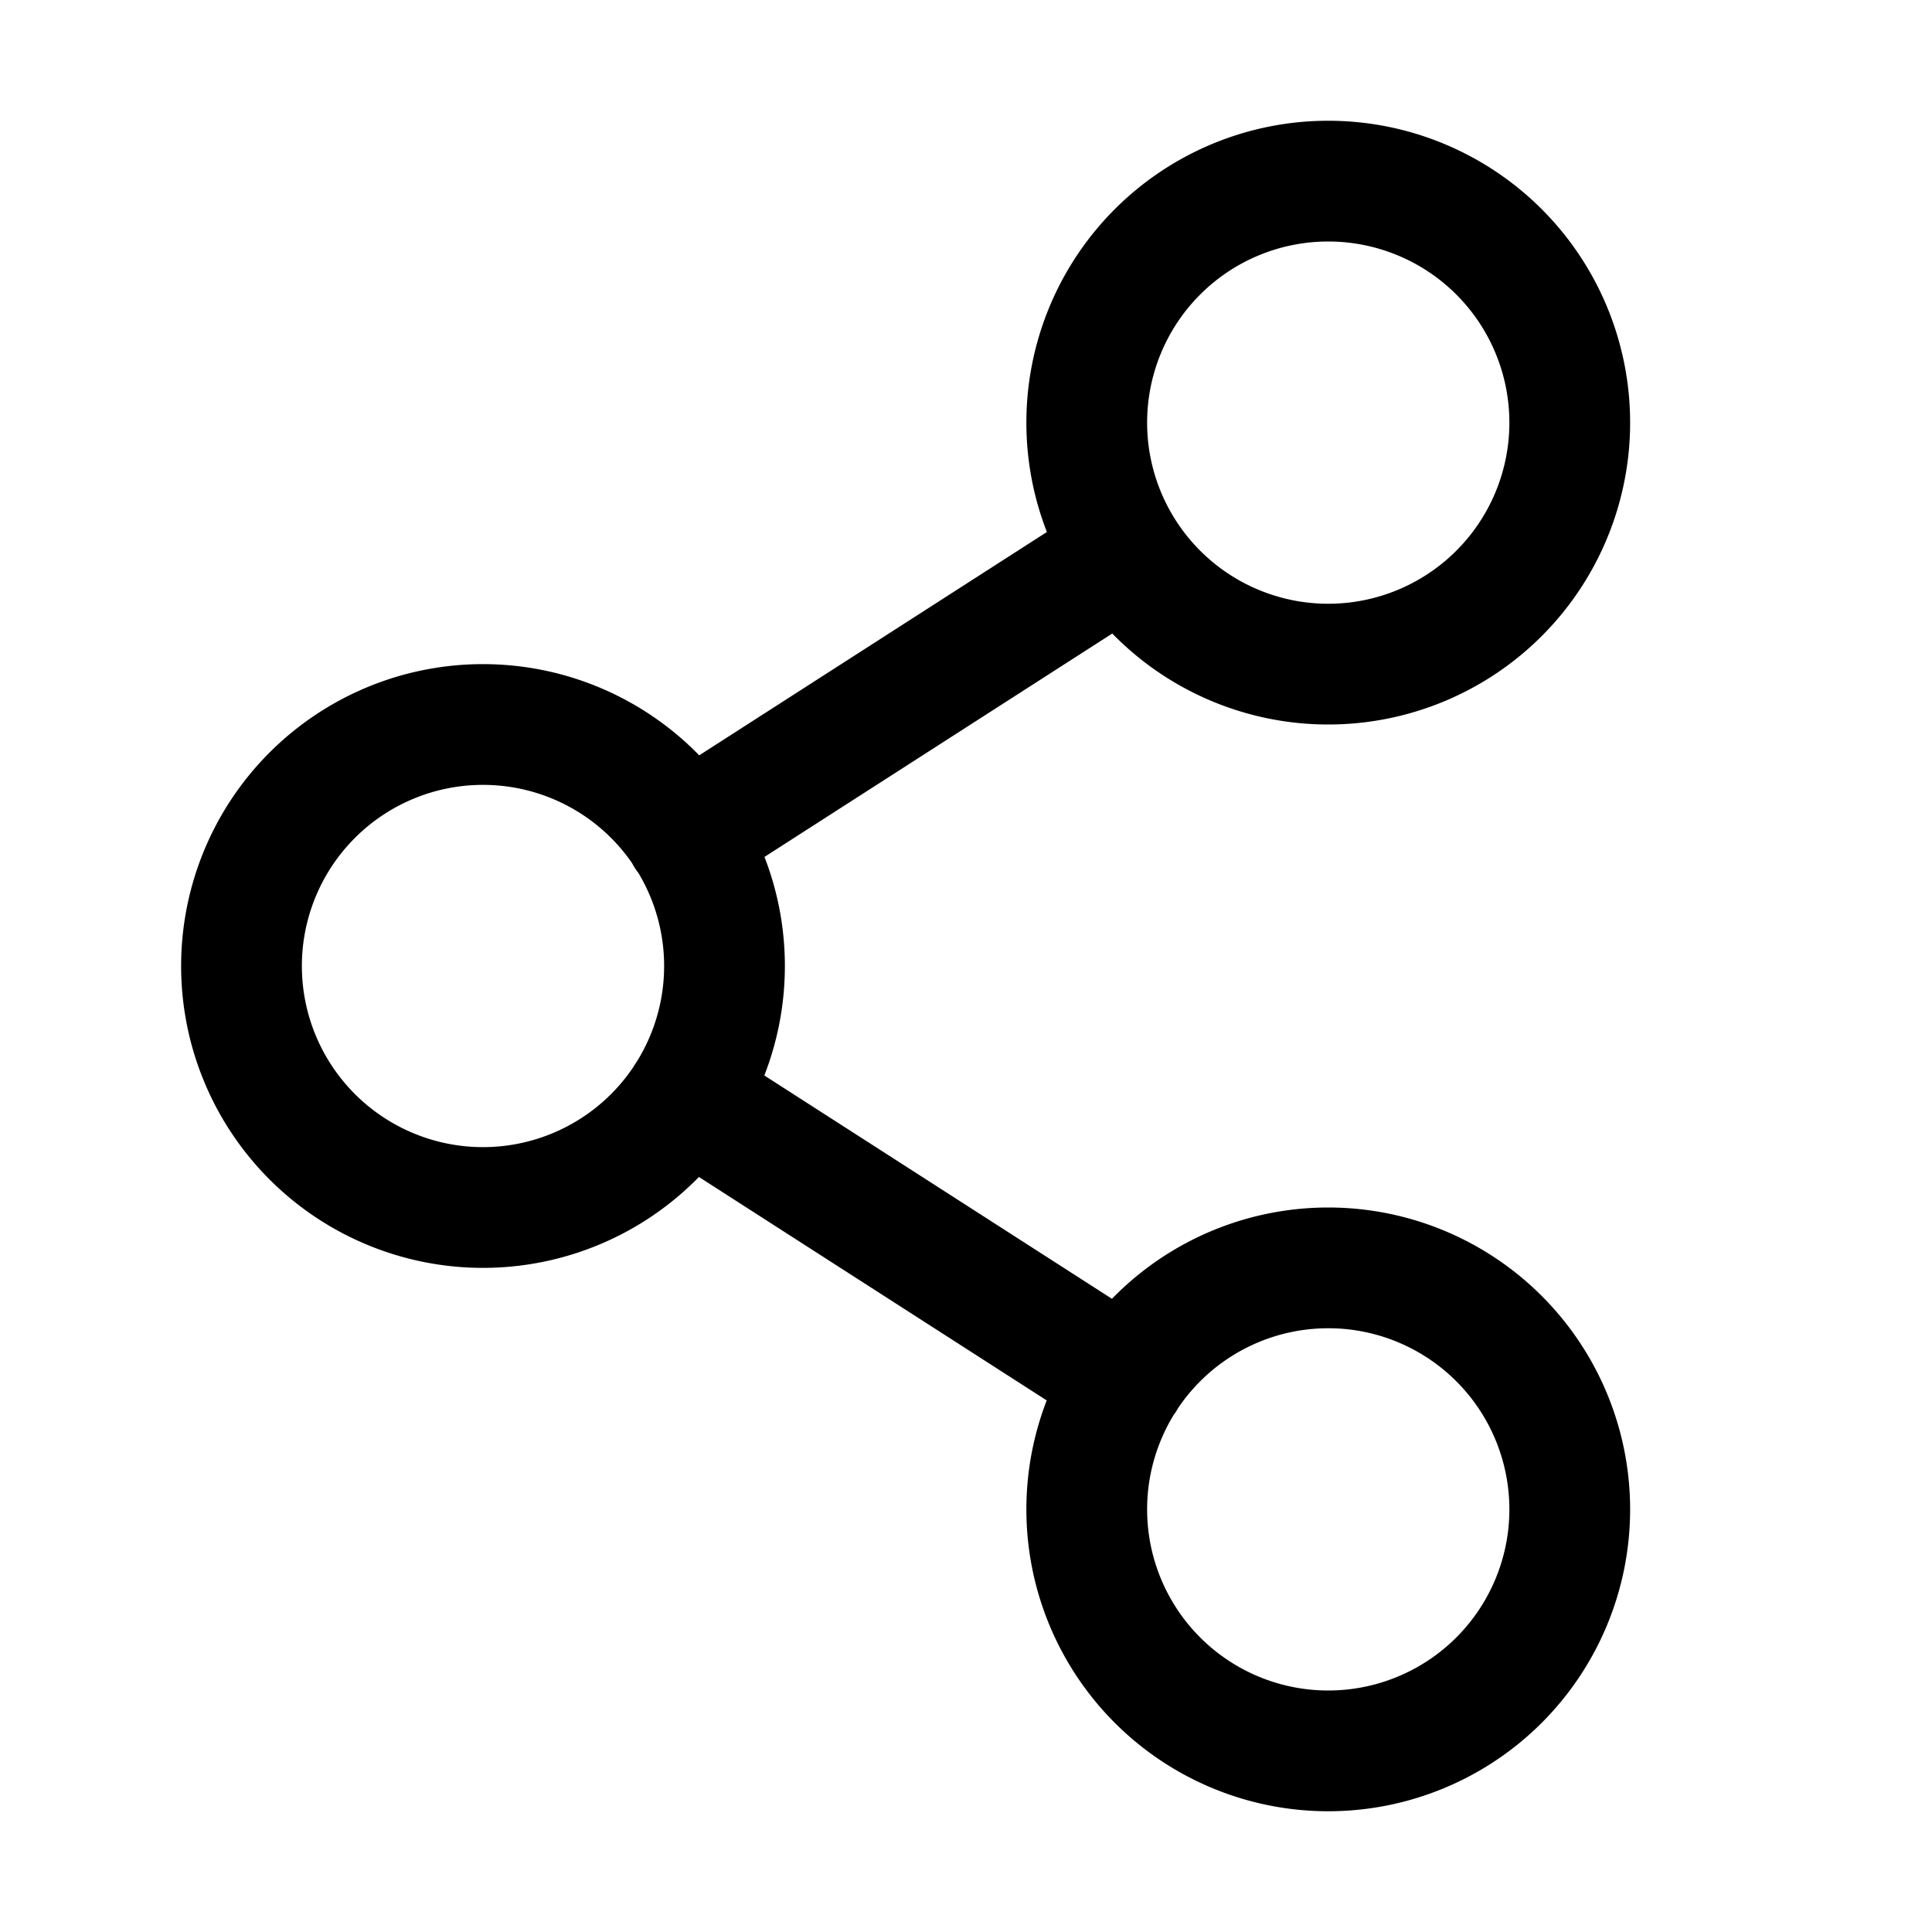 <svg xmlns="http://www.w3.org/2000/svg" fill="none" width="24" height="24" viewBox="0 0 24 24"><path d="M6 15a3 3 0 1 0 0-6 3 3 0 0 0 0 6Zm10.5 6.75a3 3 0 1 0 0-6 3 3 0 0 0 0 6Zm0-13.5a3 3 0 1 0 0-6 3 3 0 0 0 0 6Zm-2.522-1.375L8.52 10.381m0 3.244 5.457 3.506" stroke="#000" stroke-linecap="round" stroke-linejoin="round" stroke-width="1.5"/></svg>